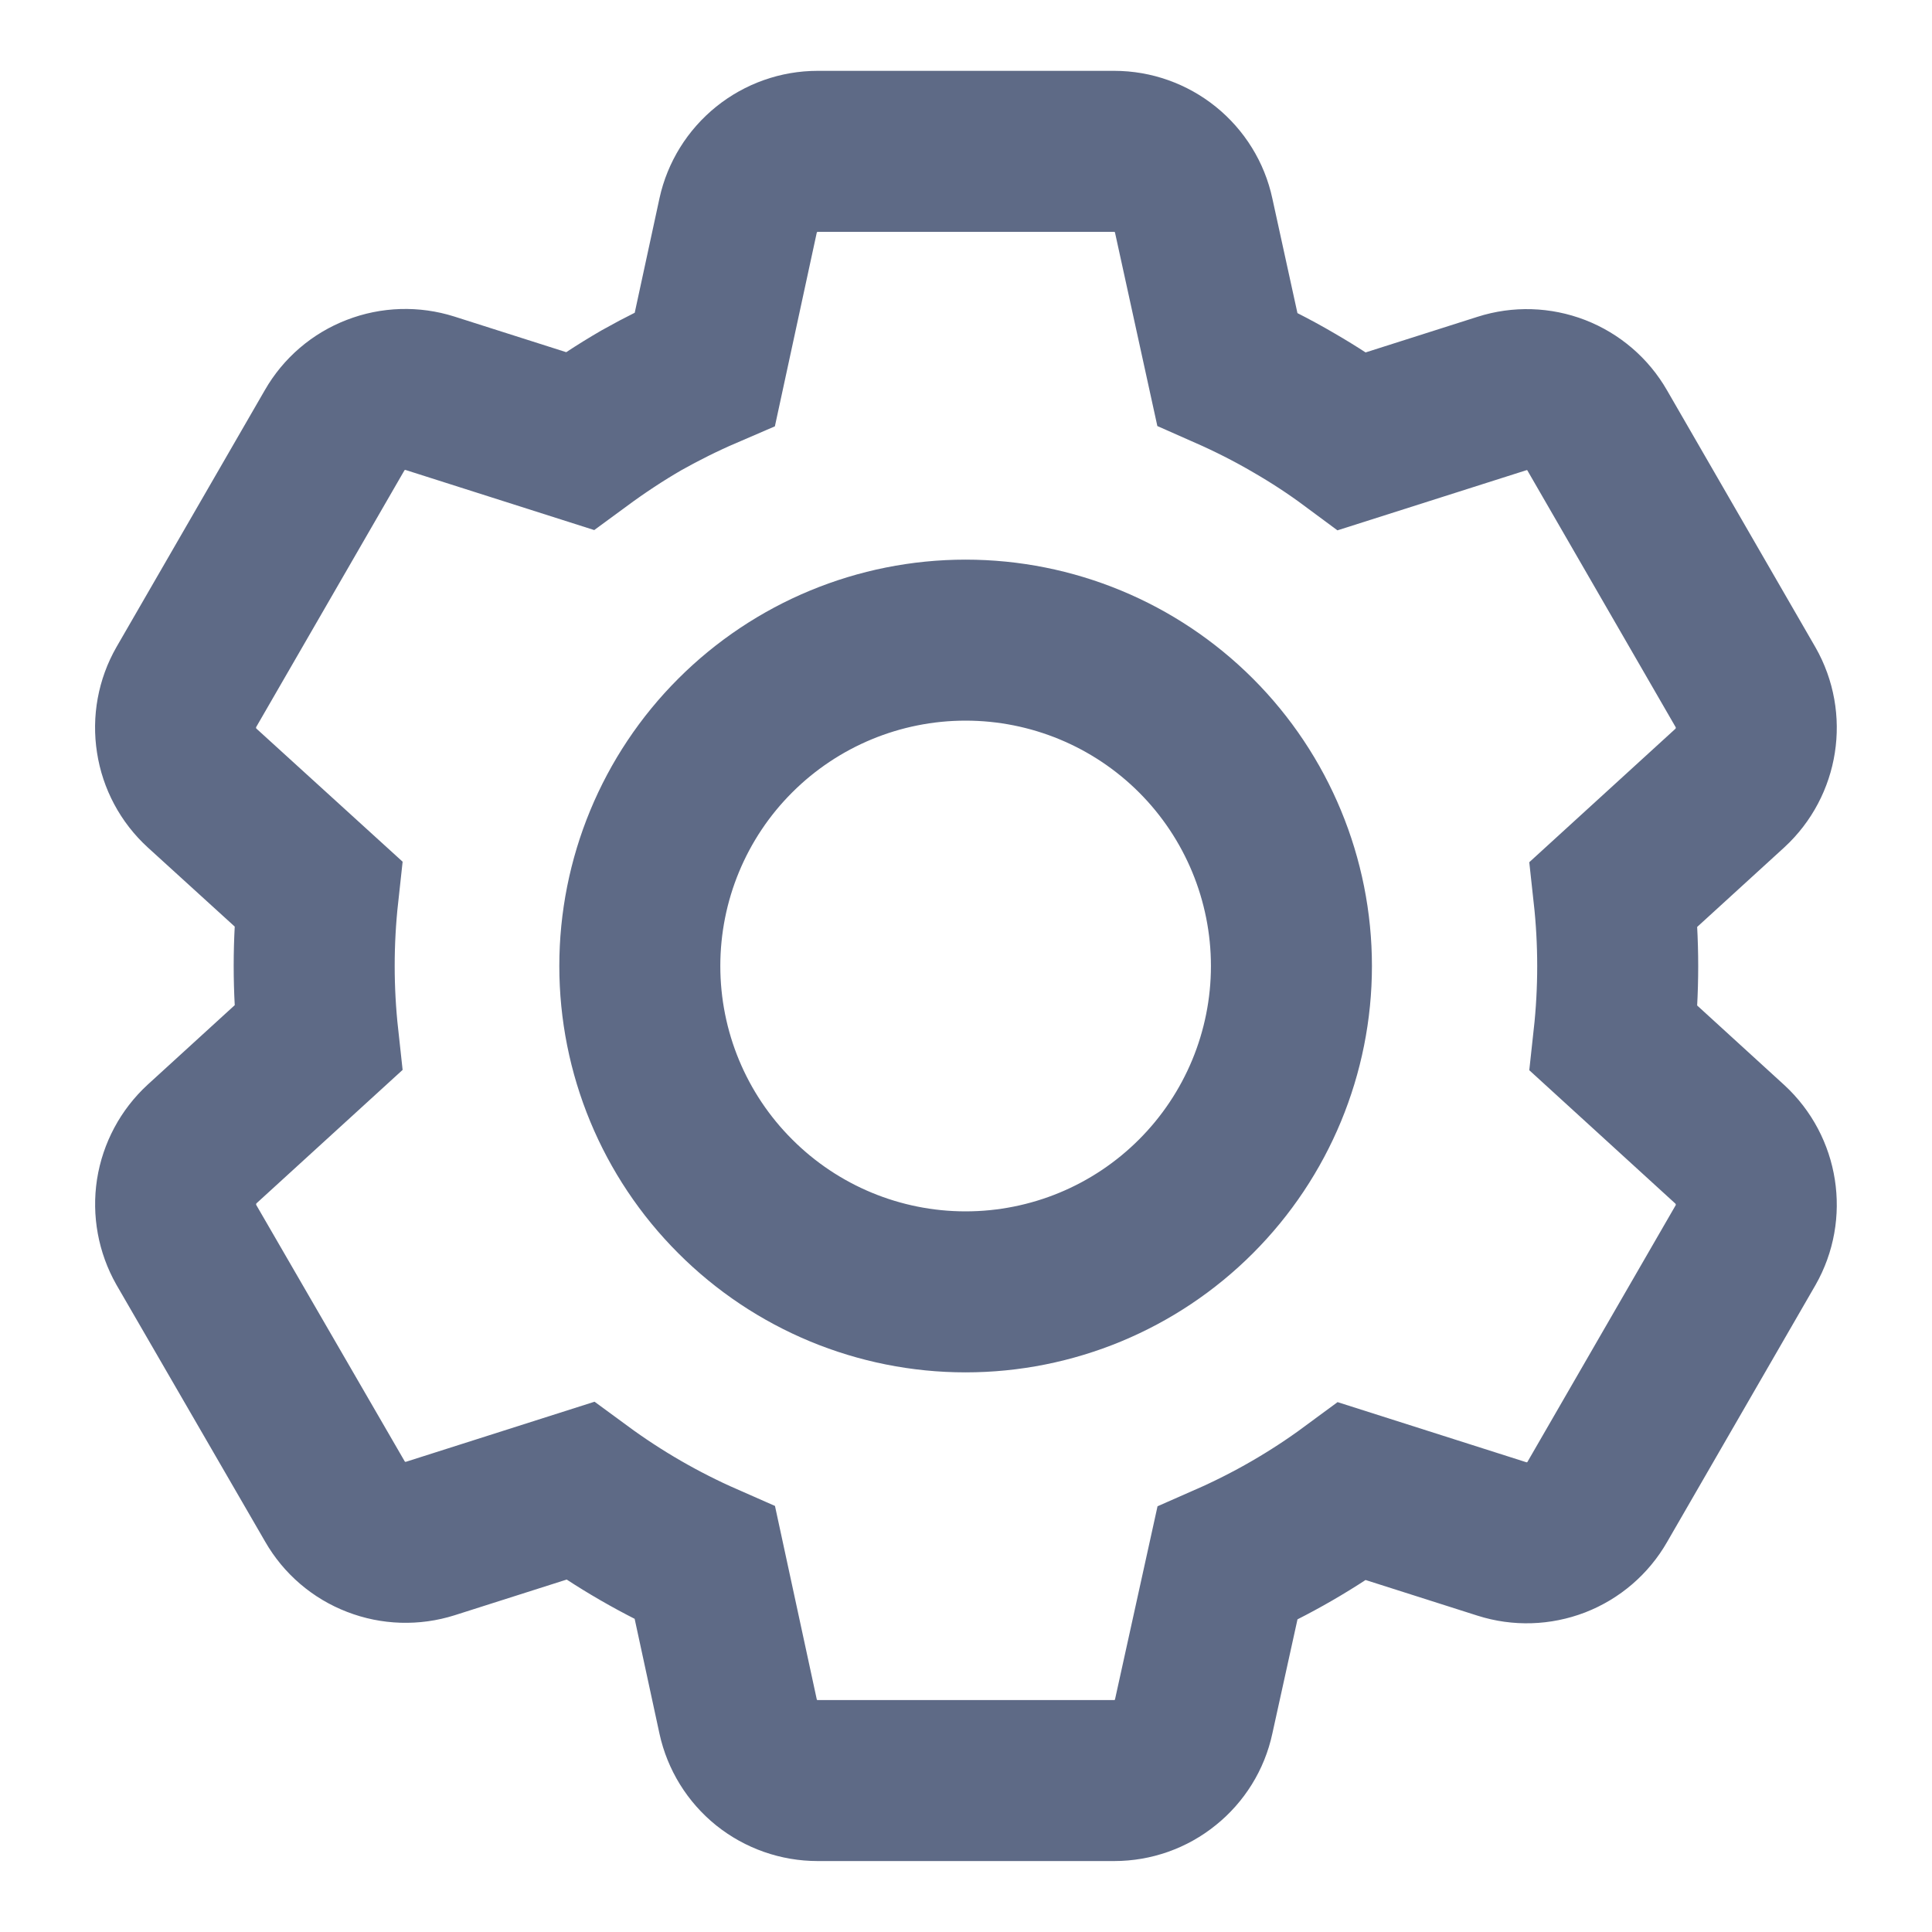 <svg width="18" height="18" viewBox="0 0 18 18" fill="none" xmlns="http://www.w3.org/2000/svg">
<path d="M10.381 16.589H7.618C7.445 16.589 7.277 16.53 7.142 16.422C7.007 16.313 6.914 16.162 6.877 15.993L6.568 14.563C6.156 14.382 5.765 14.156 5.403 13.89L4.009 14.334C3.844 14.386 3.666 14.381 3.504 14.318C3.342 14.256 3.207 14.14 3.121 13.99L1.736 11.598C1.651 11.448 1.619 11.273 1.645 11.103C1.672 10.932 1.756 10.775 1.883 10.658L2.964 9.671C2.915 9.224 2.915 8.773 2.964 8.326L1.883 7.342C1.755 7.225 1.671 7.068 1.645 6.897C1.618 6.726 1.65 6.551 1.736 6.401L3.118 4.008C3.204 3.858 3.339 3.742 3.501 3.68C3.663 3.617 3.841 3.612 4.006 3.664L5.4 4.108C5.585 3.972 5.778 3.844 5.977 3.729C6.169 3.621 6.366 3.523 6.568 3.436L6.877 2.007C6.914 1.838 7.008 1.687 7.143 1.578C7.277 1.47 7.445 1.41 7.618 1.41H10.381C10.554 1.41 10.722 1.47 10.856 1.578C10.991 1.687 11.085 1.838 11.121 2.007L11.434 3.437C11.647 3.531 11.855 3.636 12.056 3.754C12.243 3.862 12.425 3.981 12.599 4.11L13.994 3.666C14.159 3.613 14.337 3.619 14.498 3.681C14.66 3.744 14.795 3.86 14.881 4.01L16.263 6.403C16.439 6.711 16.378 7.102 16.116 7.343L15.035 8.33C15.084 8.776 15.084 9.227 15.035 9.674L16.116 10.661C16.378 10.902 16.439 11.293 16.263 11.601L14.881 13.994C14.795 14.144 14.66 14.26 14.498 14.323C14.336 14.385 14.159 14.391 13.993 14.338L12.599 13.894C12.237 14.161 11.847 14.386 11.435 14.567L11.121 15.993C11.085 16.162 10.991 16.313 10.856 16.421C10.722 16.53 10.554 16.589 10.381 16.589V16.589ZM8.996 5.964C8.191 5.964 7.419 6.284 6.85 6.853C6.28 7.422 5.961 8.195 5.961 9C5.961 9.805 6.28 10.577 6.85 11.146C7.419 11.716 8.191 12.036 8.996 12.036C9.802 12.036 10.574 11.716 11.143 11.146C11.712 10.577 12.032 9.805 12.032 9C12.032 8.195 11.712 7.422 11.143 6.853C10.574 6.284 9.802 5.964 8.996 5.964V5.964Z" stroke="#5E6A86" stroke-width="1.5"/>
</svg>
